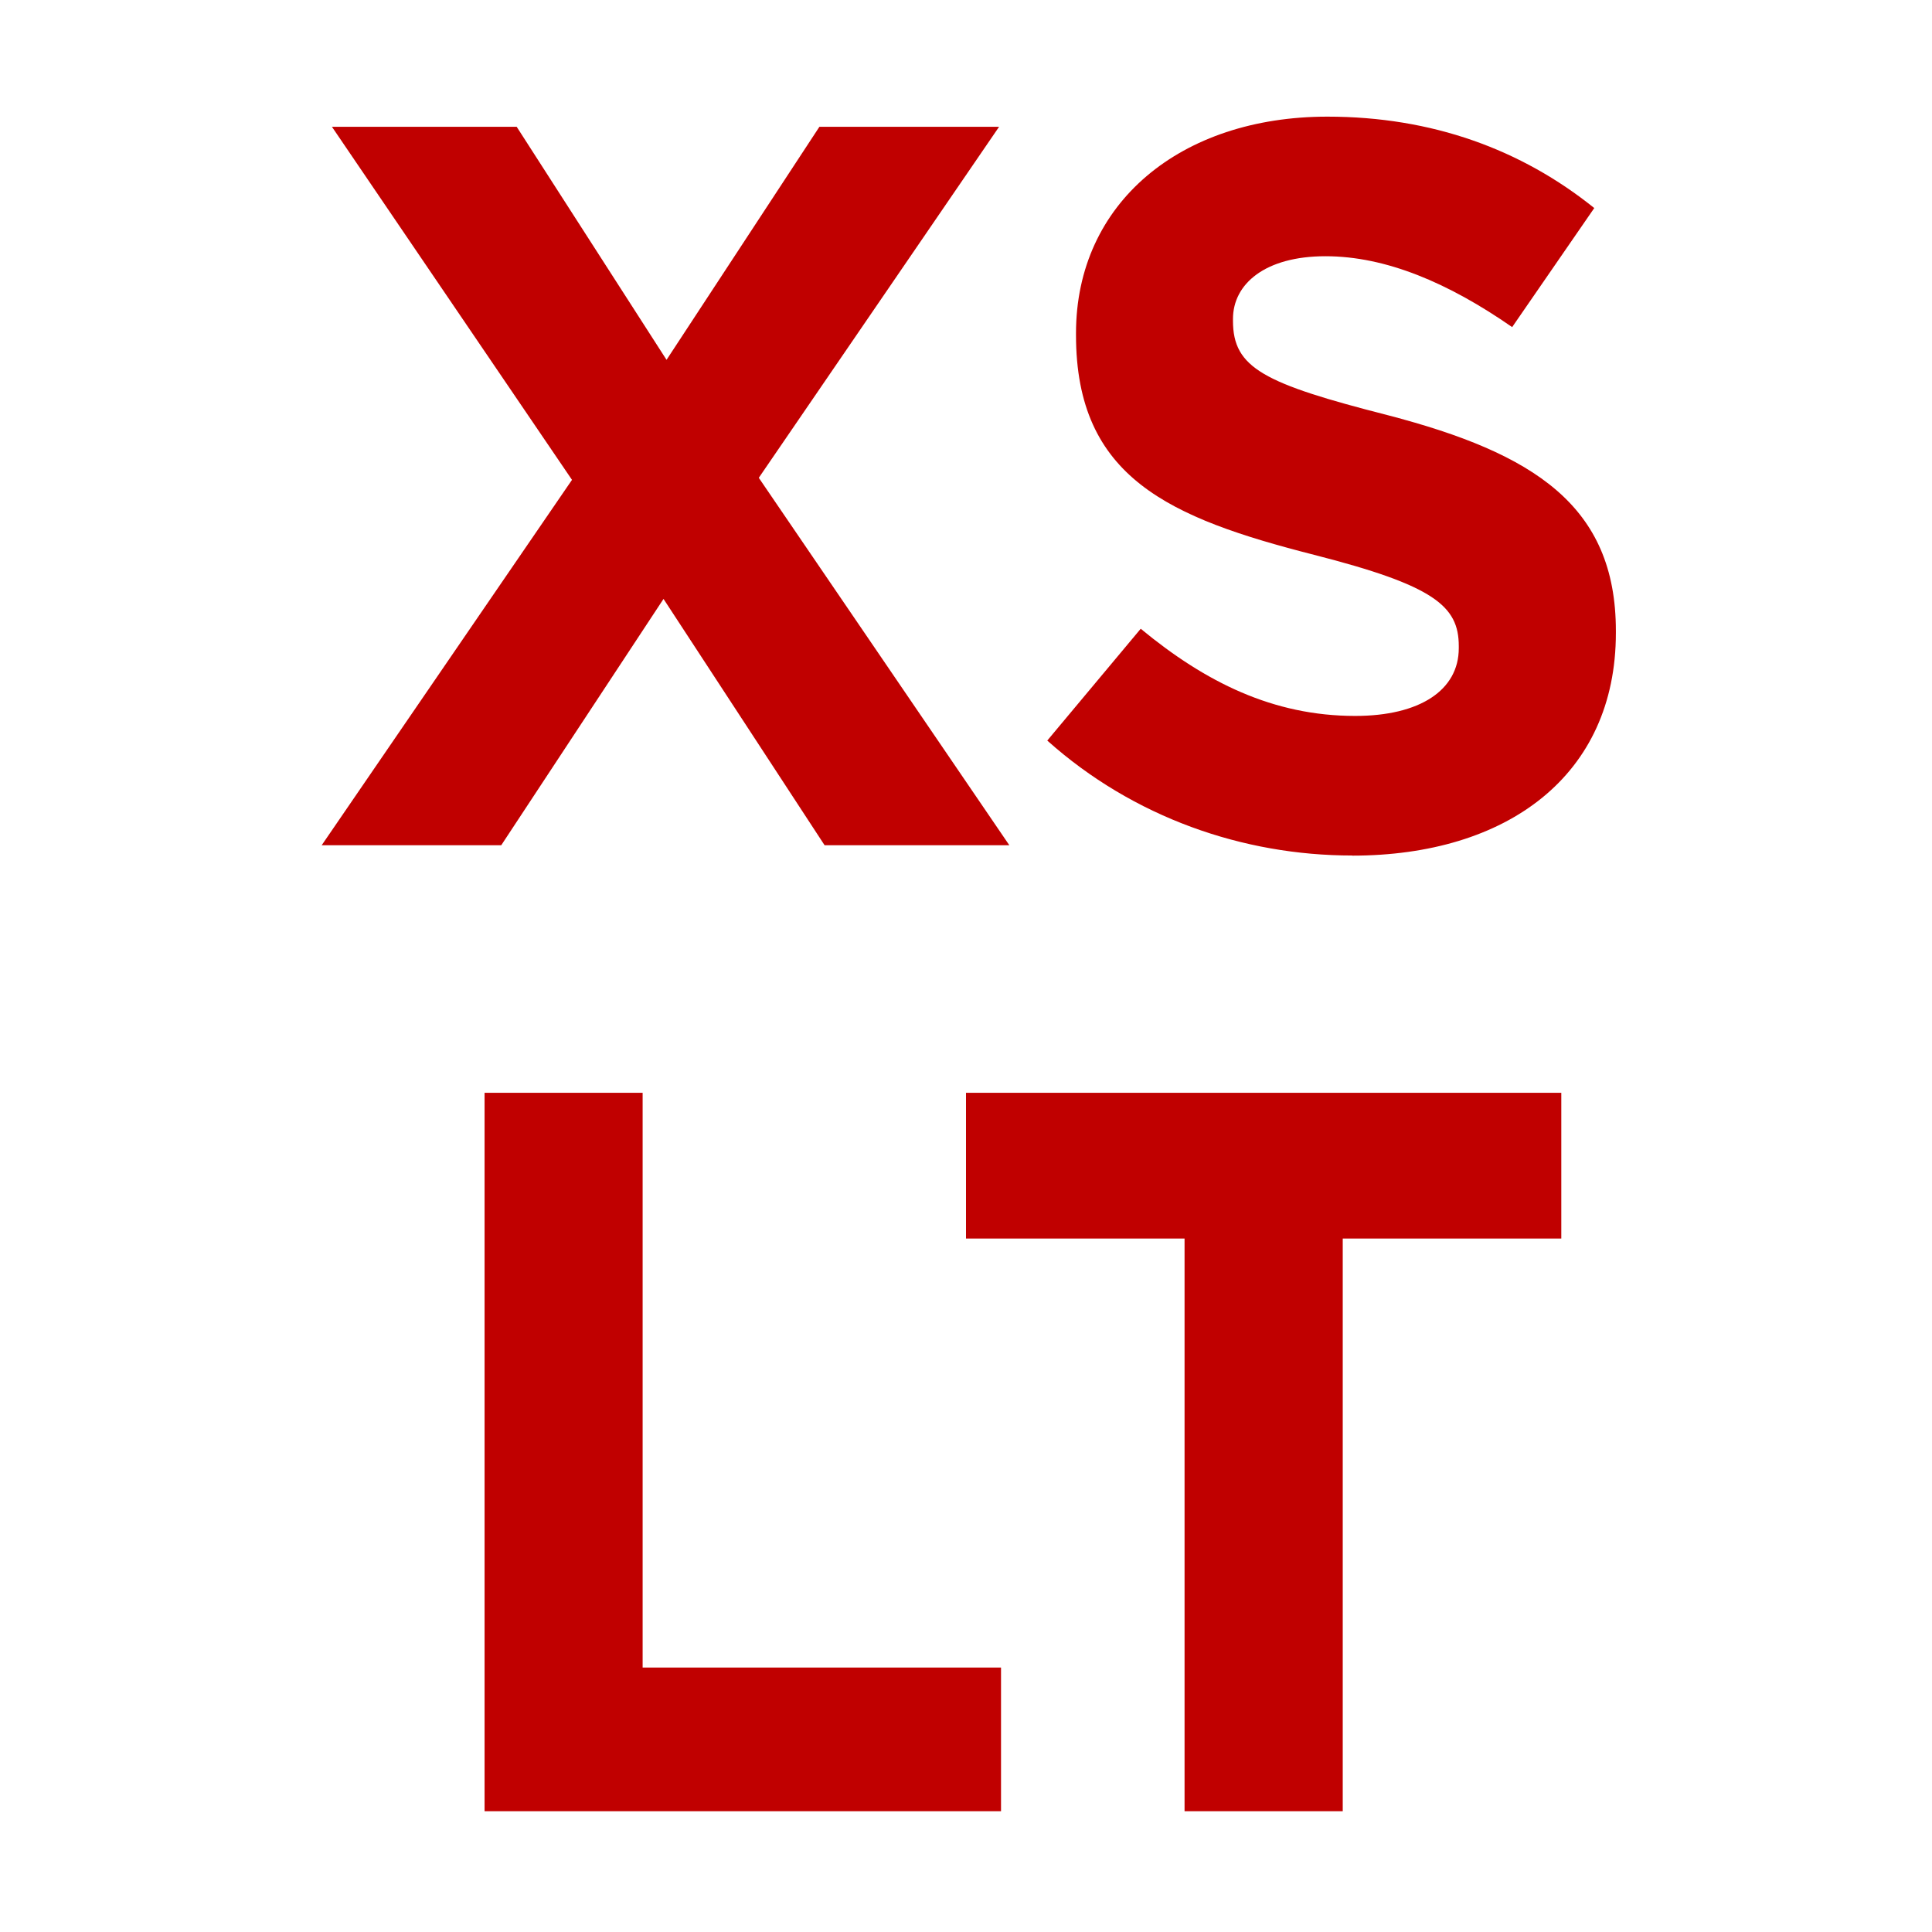 <svg xmlns="http://www.w3.org/2000/svg" width="16" height="16" data-big="true"><path fill="#C00000" fill-rule="evenodd" d="M6.786 1.05h1.488l-1.99 2.907L8.359 7h-1.53L5.495 4.96 4.151 7H2.664l2.073-3.026L2.749 1.05h1.53L5.52 2.98zm4.412 6.035c-.902 0-1.811-.314-2.525-.952l.774-.926c.535.442 1.096.722 1.776.722.535 0 .858-.213.858-.561v-.017c0-.332-.203-.502-1.198-.756-1.198-.306-1.972-.638-1.972-1.82V2.76c0-1.08.867-1.794 2.082-1.794.867 0 1.607.272 2.21.757l-.68.986c-.527-.366-1.045-.587-1.546-.587s-.766.23-.766.519v.016c0 .391.255.519 1.284.782 1.207.315 1.887.748 1.887 1.785v.018c0 1.181-.901 1.844-2.184 1.844M4.013 15V9.05h1.309v4.76H8.29V15zm5.797 0v-4.743h-1.81V9.05h4.93v1.207H11.12V15z"/></svg>